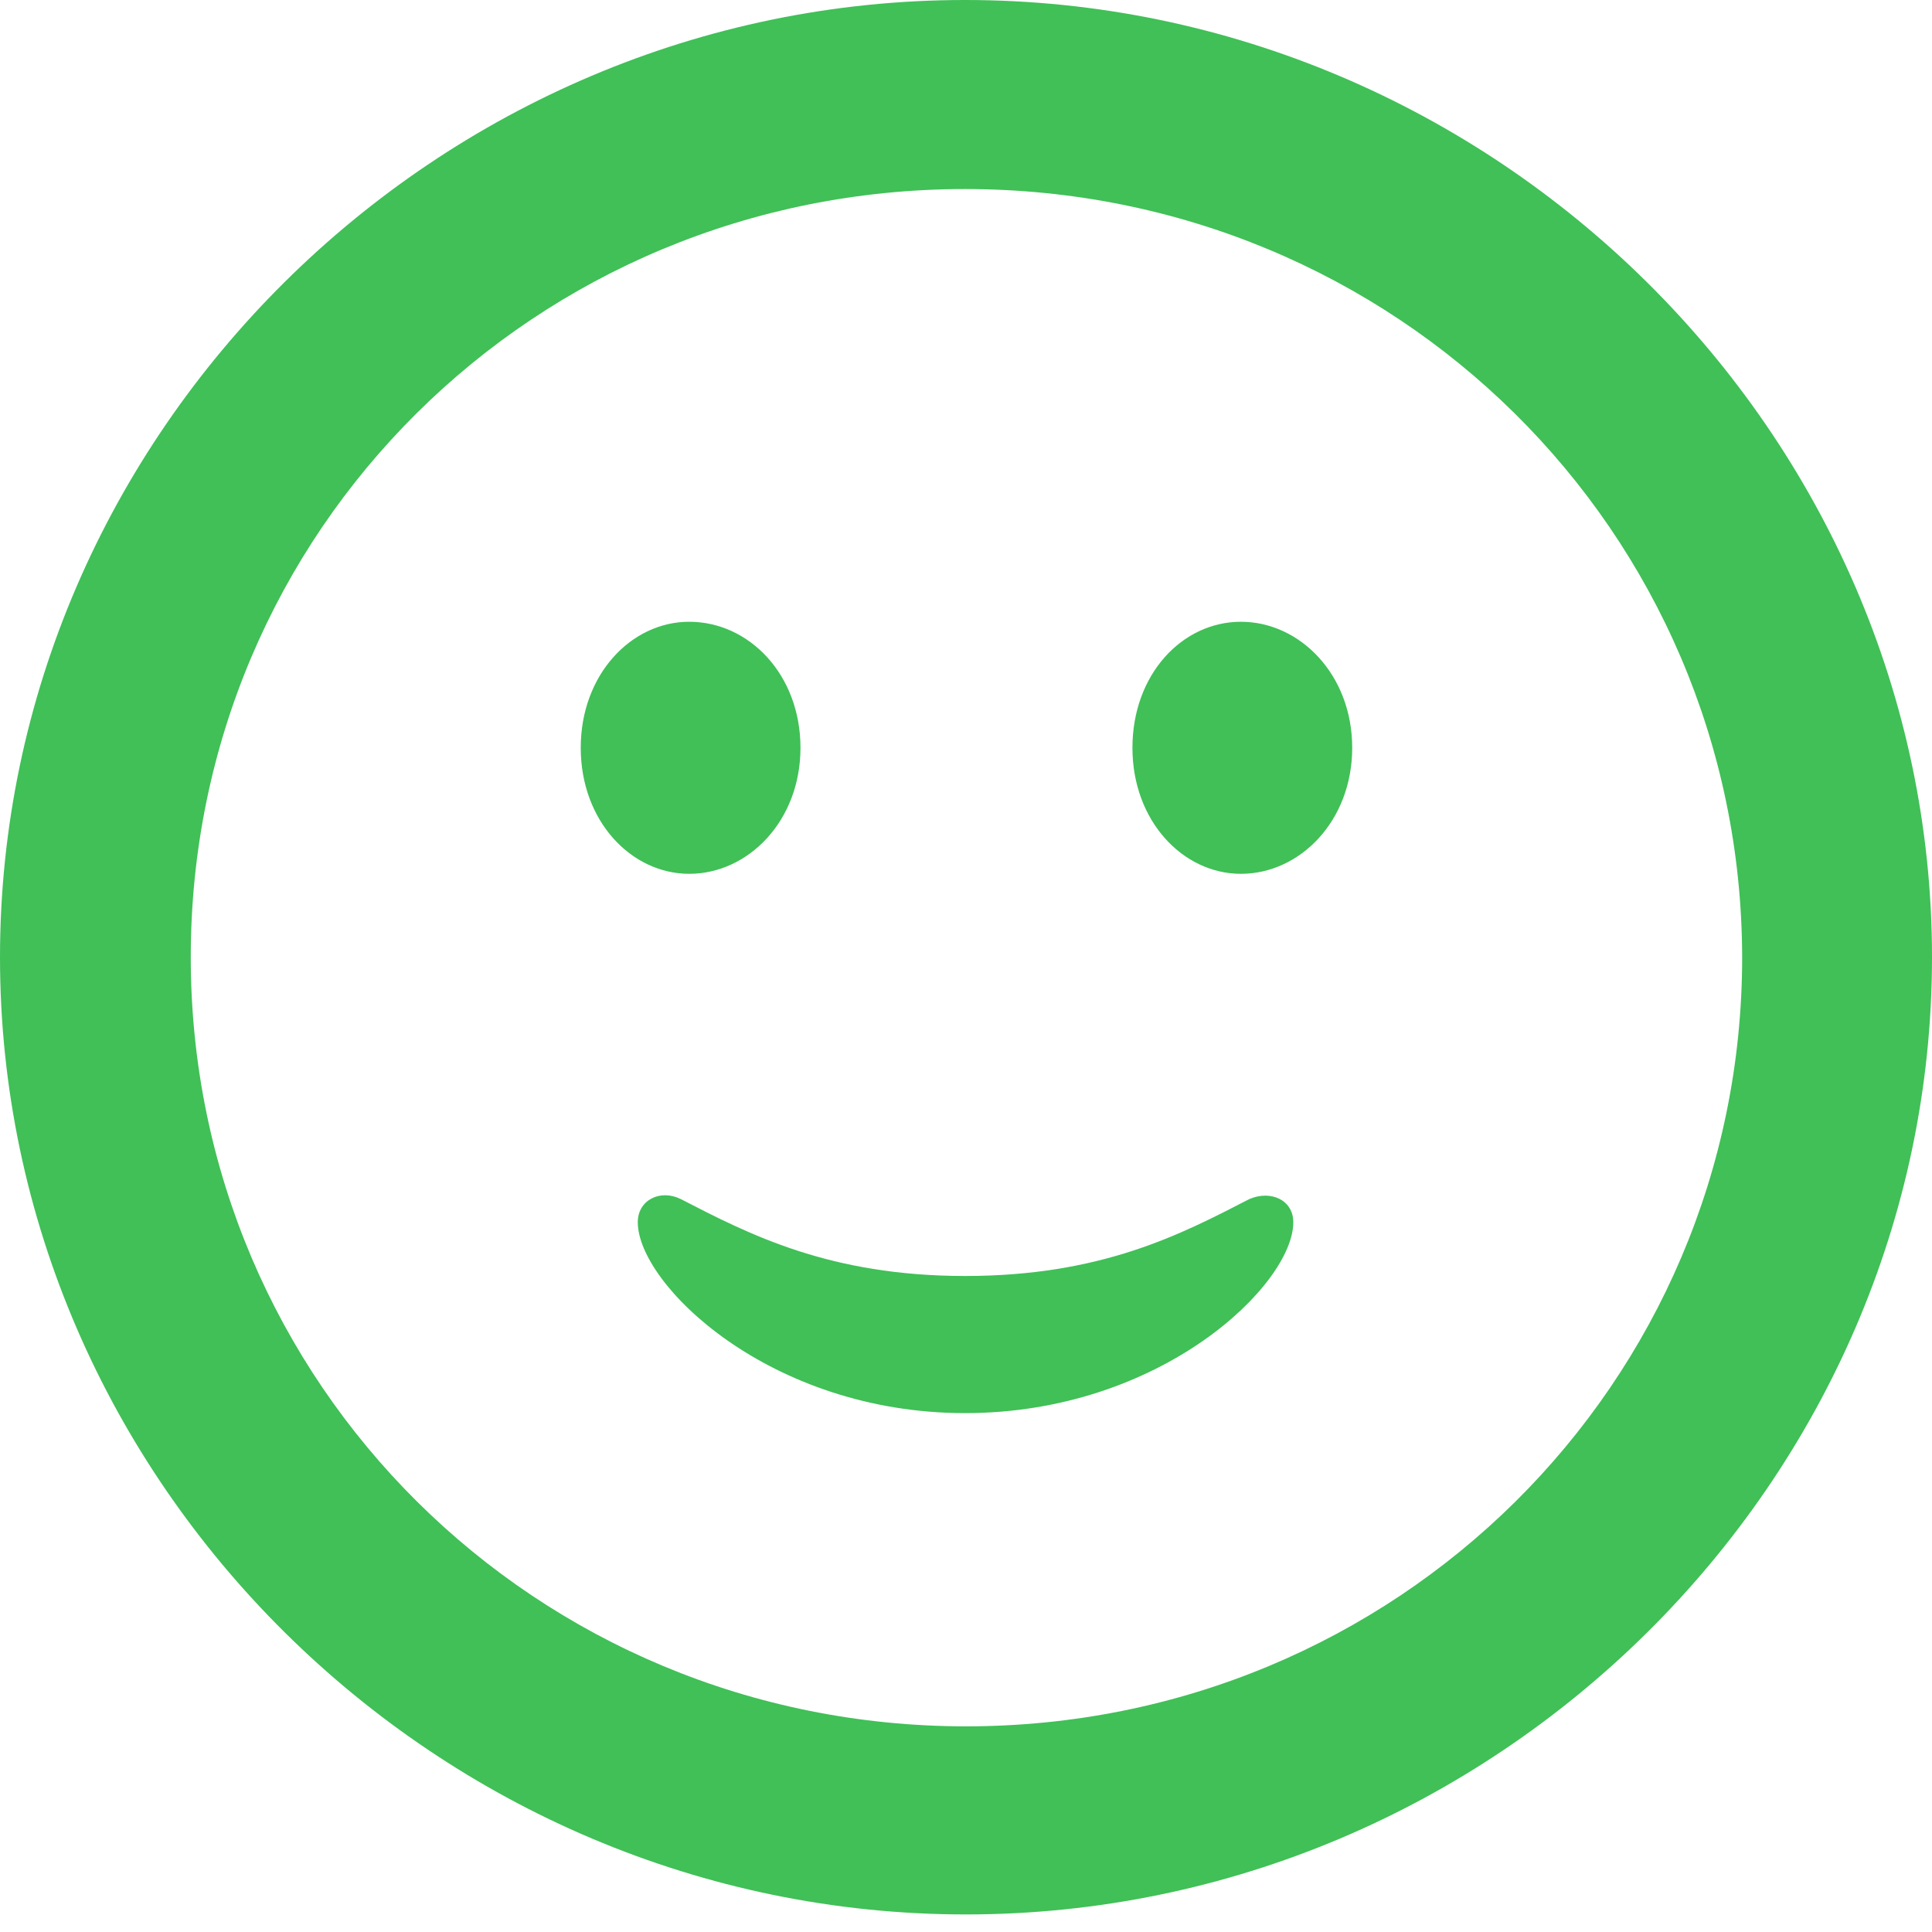 <svg width="80" height="80" viewBox="0 0 80 80" fill="none" xmlns="http://www.w3.org/2000/svg">
<path d="M40 79.273C61.878 79.273 80 61.354 80 39.636C80 17.957 61.878 0 39.961 0C18.083 0 0 17.957 0 39.636C0 61.354 18.122 79.273 40 79.273ZM40 71.484C22.188 71.484 7.899 57.287 7.899 39.636C7.899 21.986 22.149 7.828 39.961 7.828C57.773 7.828 72.101 21.986 72.139 39.636C72.139 57.287 57.812 71.484 40 71.484ZM28.538 36.183C30.978 36.183 33.146 33.996 33.146 30.965C33.146 27.933 31.017 25.746 28.538 25.746C26.137 25.746 24.047 27.933 24.047 30.965C24.047 33.996 26.137 36.183 28.538 36.183ZM51.384 36.183C53.824 36.183 55.992 33.996 55.992 30.965C55.992 27.933 53.824 25.746 51.384 25.746C48.945 25.746 46.892 27.933 46.892 30.965C46.892 33.996 48.983 36.183 51.384 36.183ZM39.961 58.514C48.093 58.514 53.553 53.181 53.553 50.61C53.553 49.689 52.623 49.267 51.733 49.651C48.906 51.109 45.615 52.836 39.961 52.836C34.347 52.836 31.017 51.109 28.19 49.651C27.338 49.229 26.409 49.689 26.409 50.61C26.409 53.181 31.868 58.514 39.961 58.514Z" fill="#40C057"/>
</svg>
